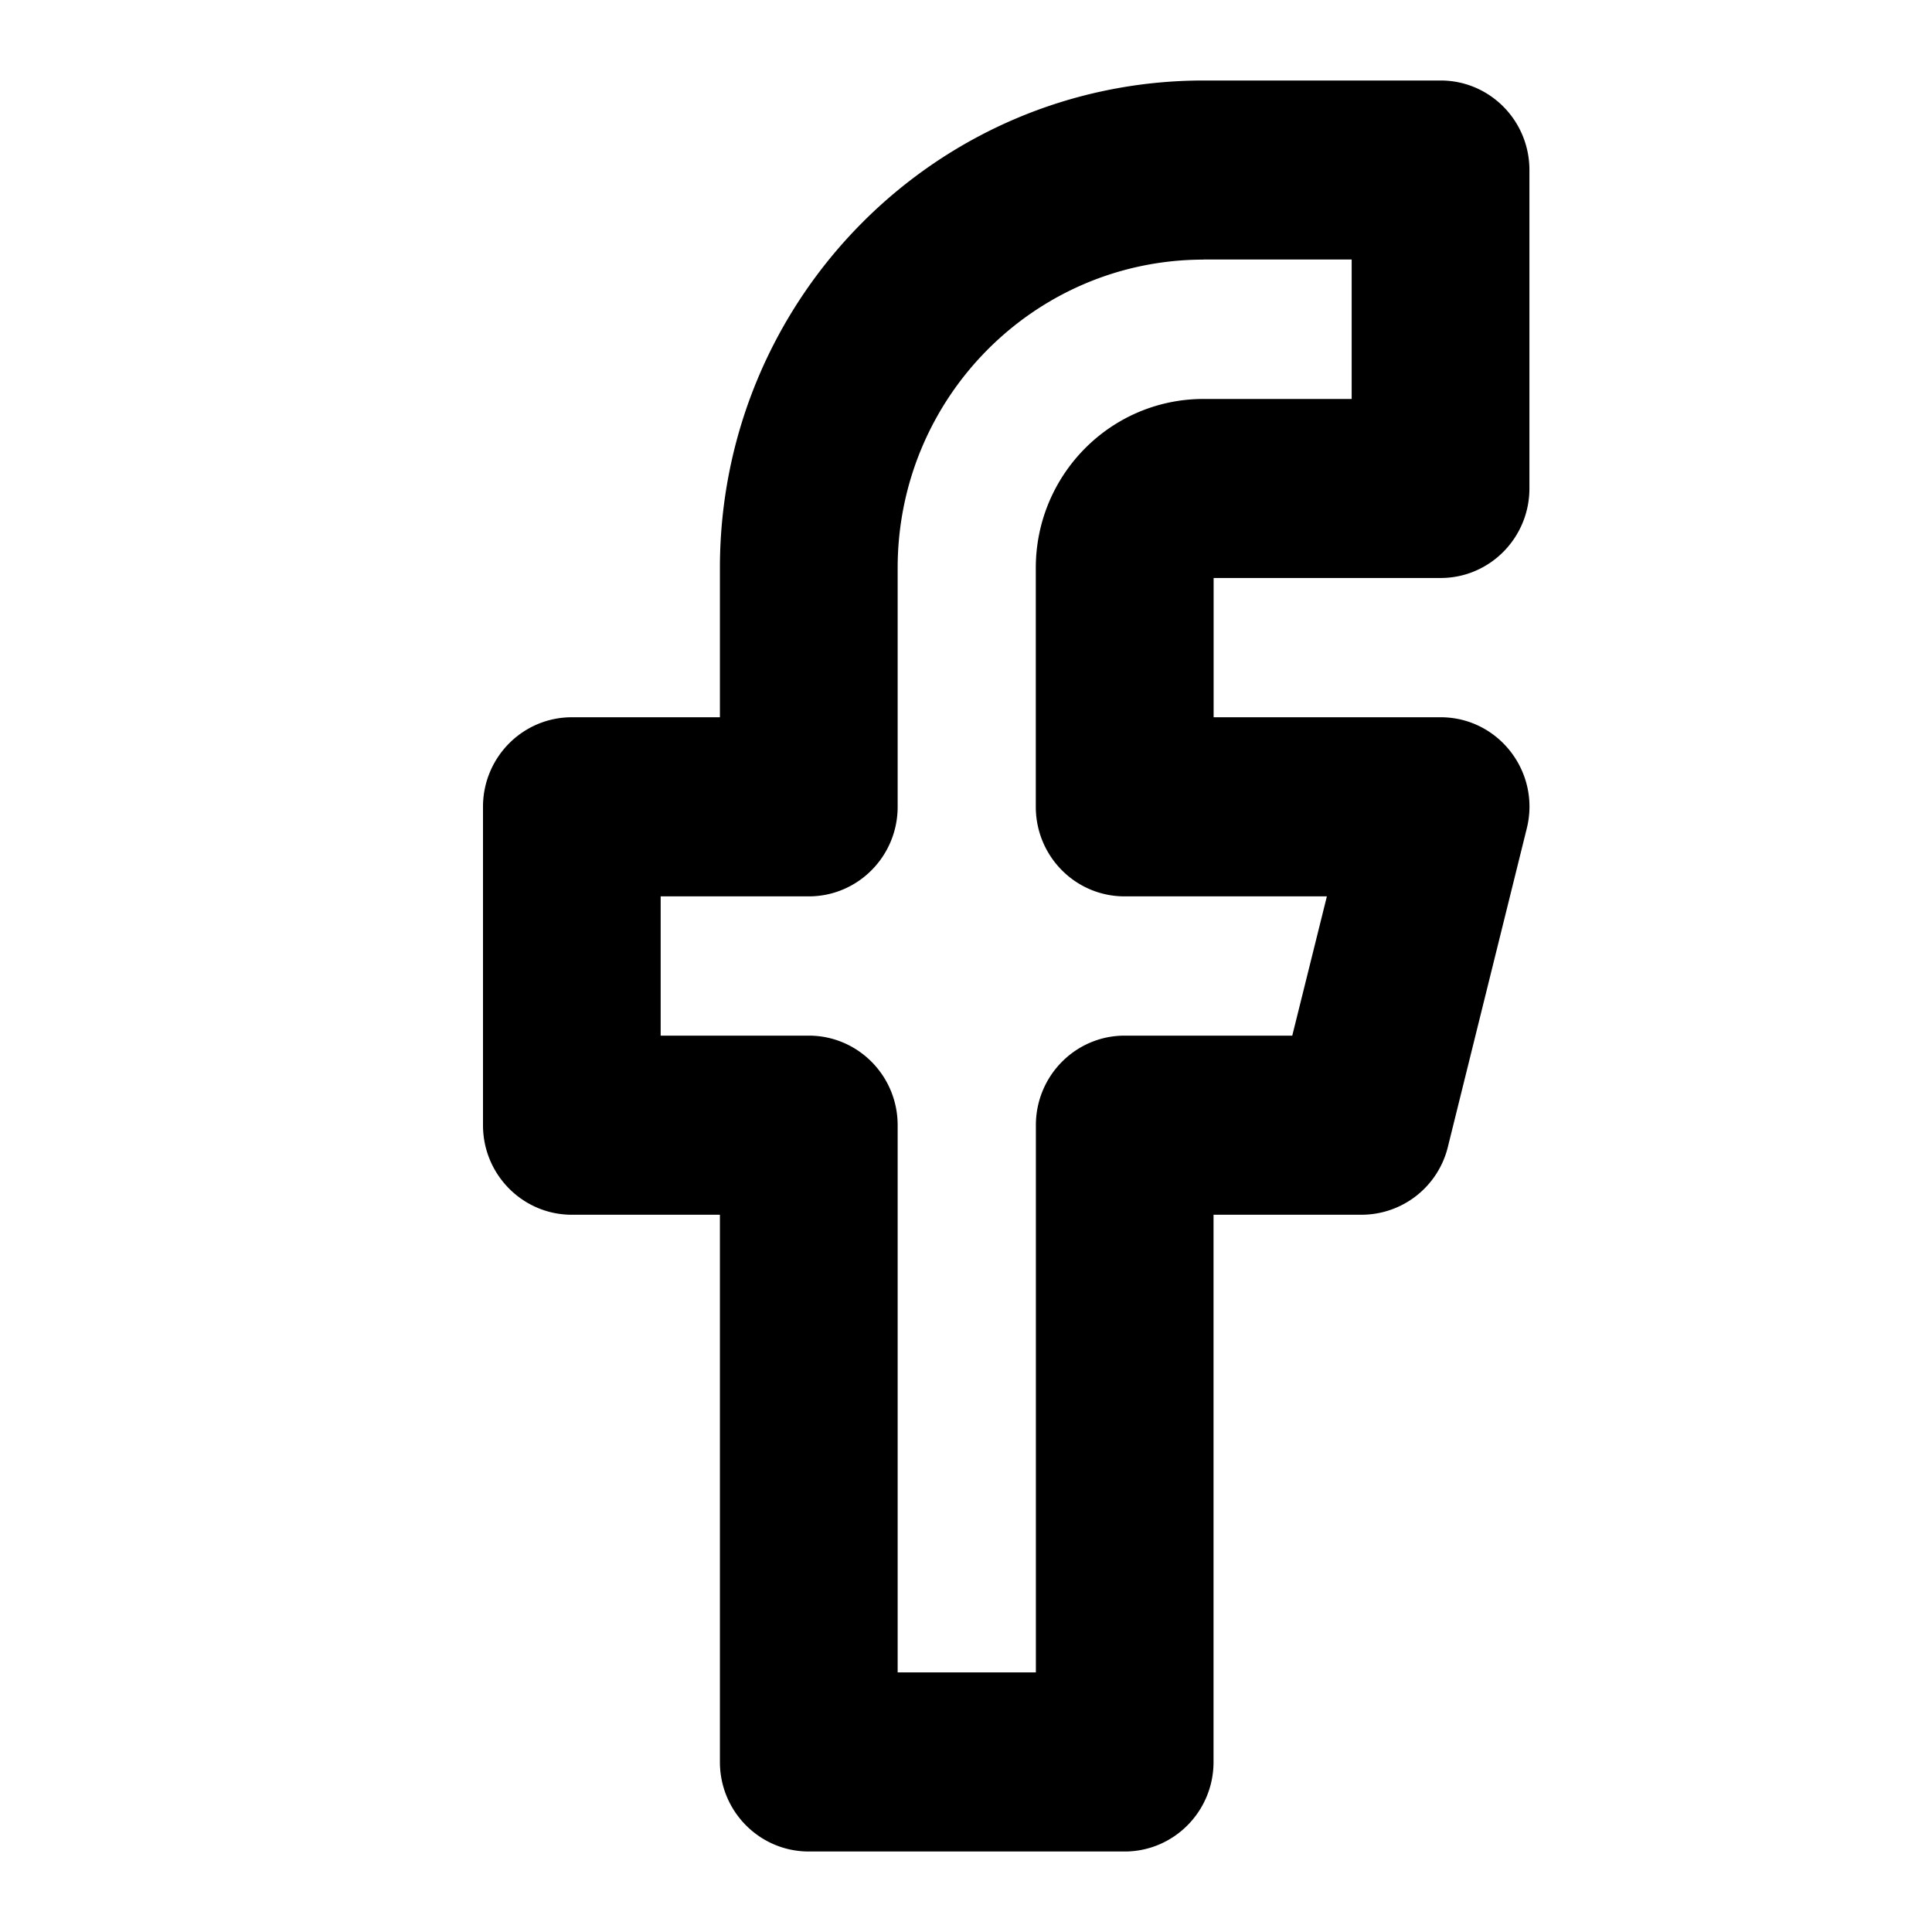 <svg xmlns="http://www.w3.org/2000/svg" width="24" height="24" viewBox="0 0 24 24">
  <path d="M8.943 8.91V7.056c0-3.345 2.69-6.056 6.01-6.056h2.943c.61 0 1.103.498 1.103 1.112v3.955c0 .615-.494 1.113-1.103 1.113h-2.82v1.73h2.82c.718 0 1.245.68 1.07 1.382l-.98 3.955a1.105 1.105 0 01-1.071.843h-1.84v6.798c0 .614-.494 1.112-1.104 1.112h-3.924c-.61 0-1.104-.498-1.104-1.112V15.09h-1.84C6.495 15.09 6 14.592 6 13.978v-3.956c0-.614.494-1.112 1.104-1.112h1.84zm6.01-5.685c-2.1 0-3.802 1.715-3.802 3.831v2.966c0 .615-.494 1.113-1.104 1.113h-1.84v1.73h1.84c.61 0 1.104.498 1.104 1.113v6.797h1.717v-6.797c0-.615.494-1.113 1.103-1.113h2.082l.43-1.73H13.97c-.61 0-1.103-.498-1.103-1.113V7.056c0-1.16.933-2.1 2.084-2.1h1.84V3.224h-1.84z"/>
</svg>
